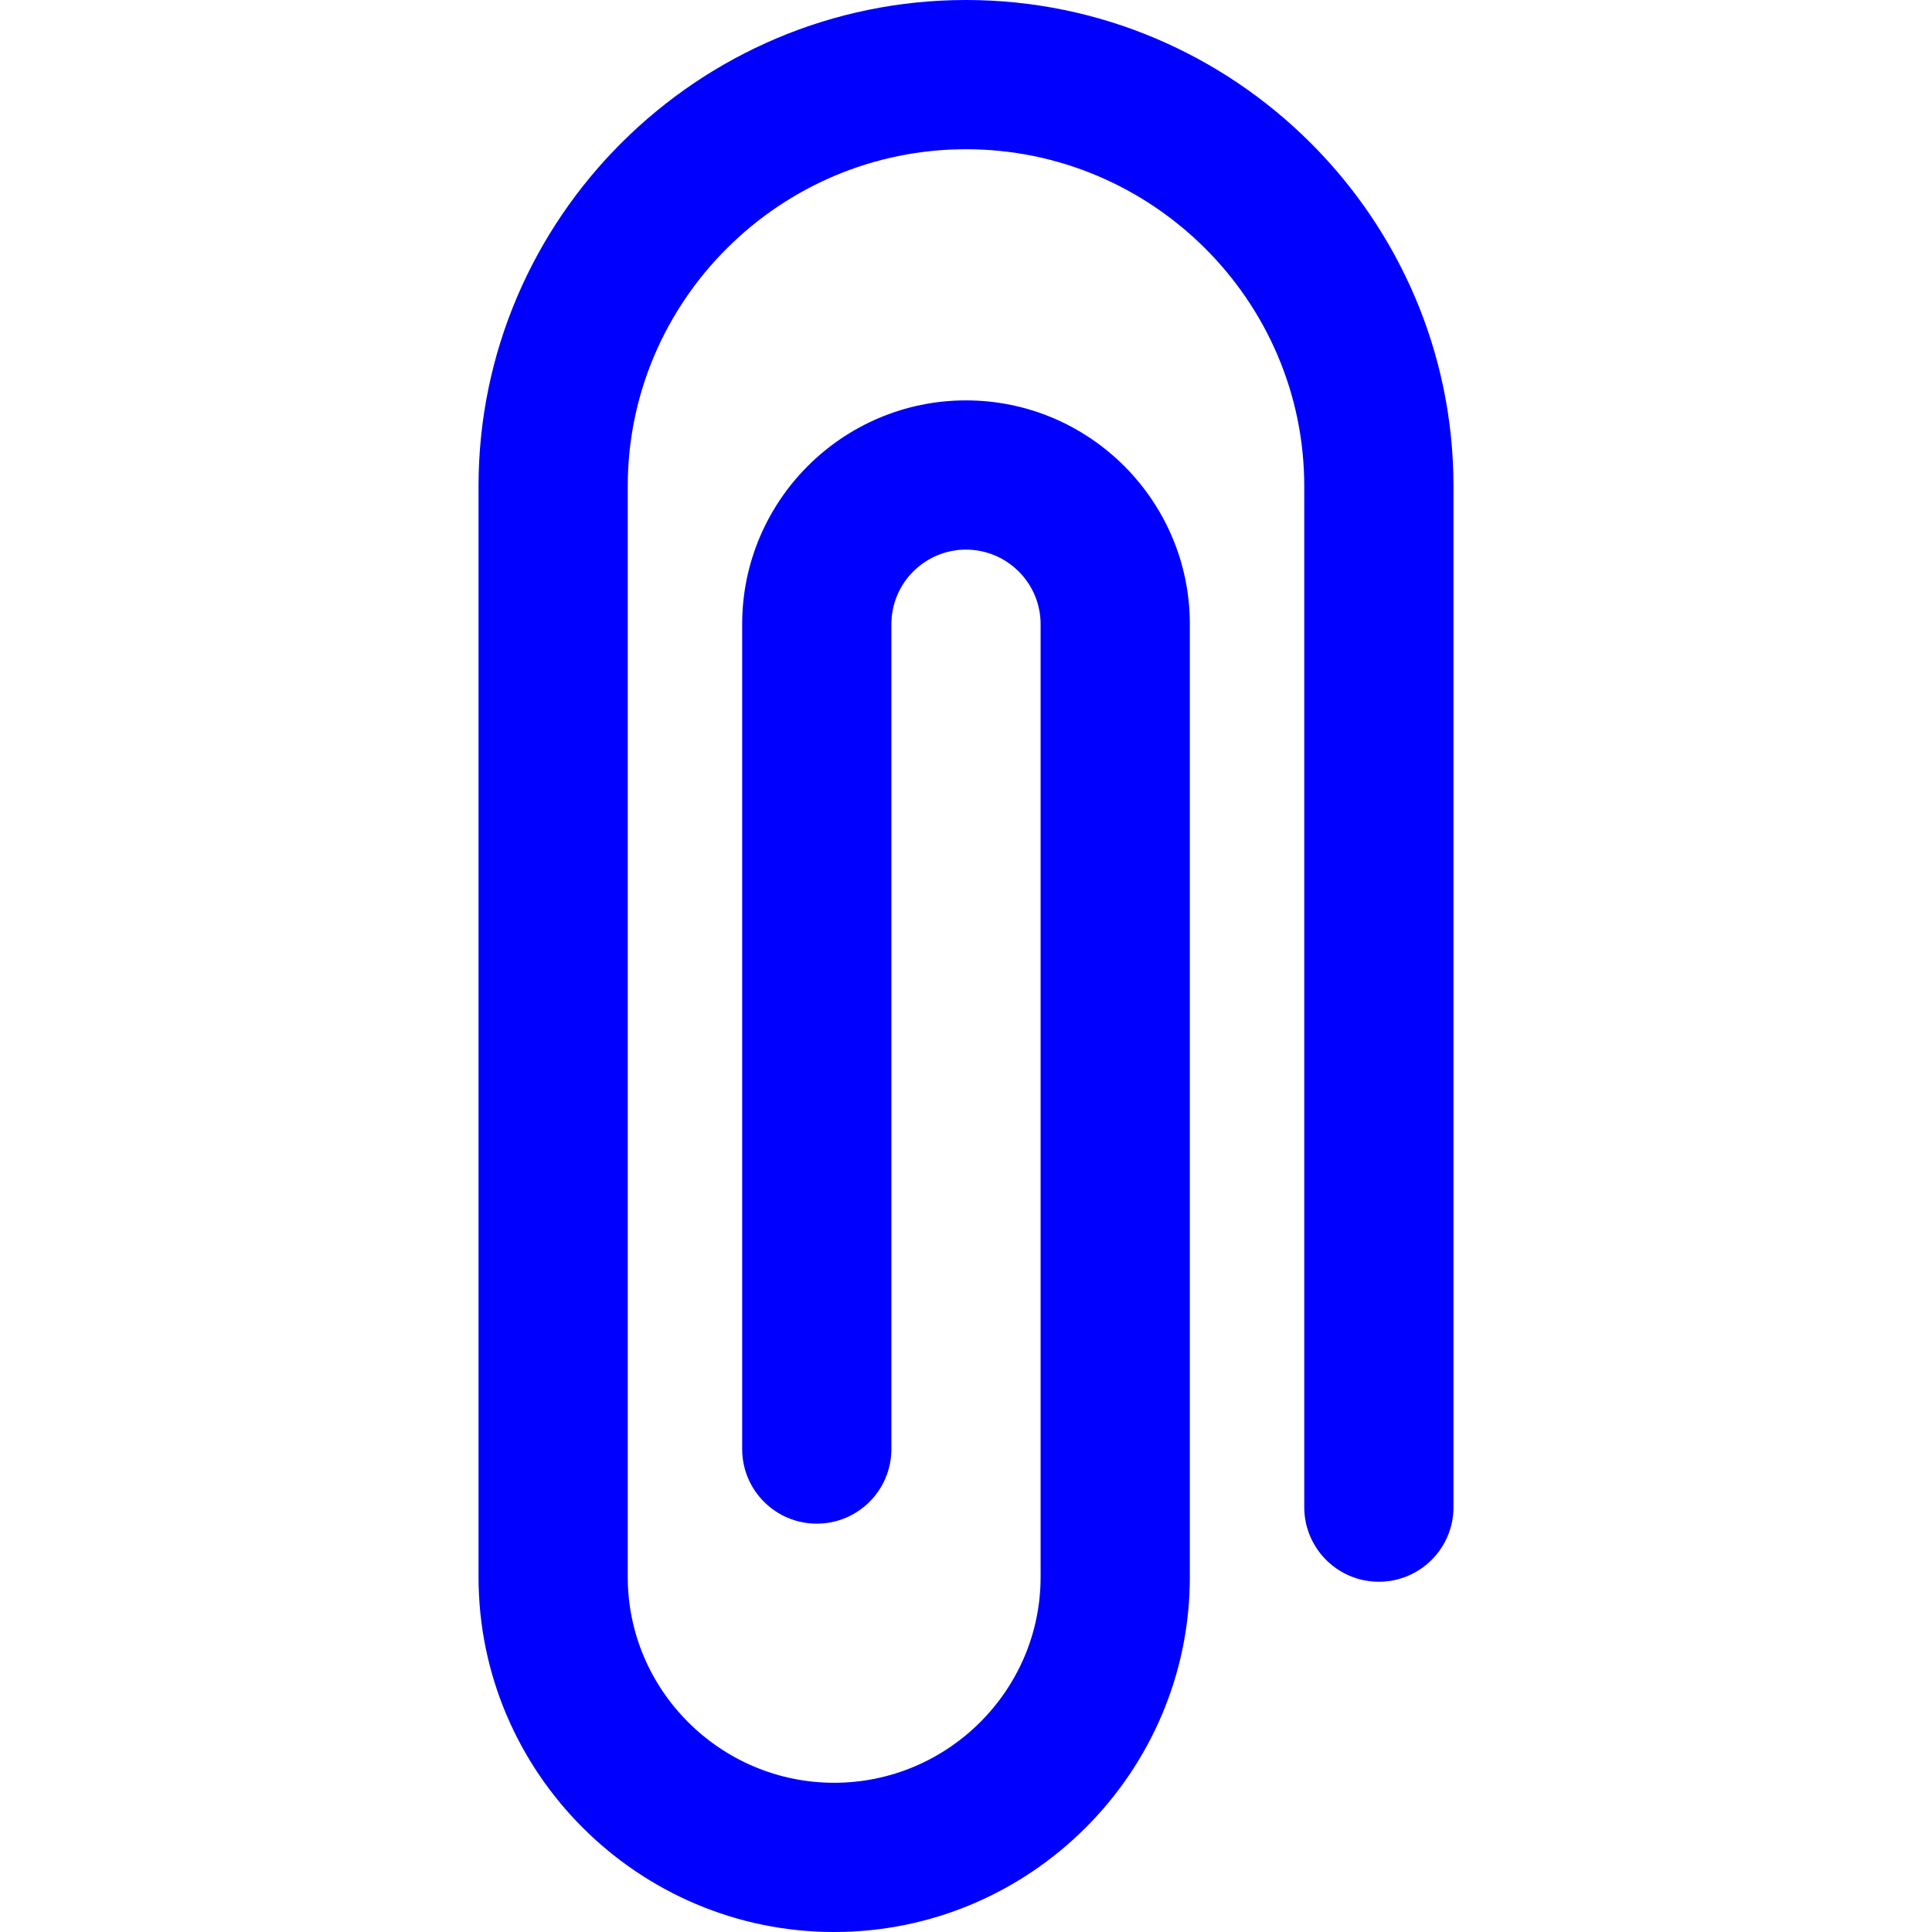 <?xml version="1.0" encoding="iso-8859-1"?>
<!-- Generator: Adobe Illustrator 19.0.0, SVG Export Plug-In . SVG Version: 6.00 Build 0)  -->
<svg version="1.1" id="Layer_1" height="10px" width="10px" xmlns="http://www.w3.org/2000/svg" xmlns:xlink="http://www.w3.org/1999/xlink" x="0px" y="0px"
	 viewBox="0 0 512.001 512.001" style="enable-background:new 0 0 512.001 512.001;fill:blue" xml:space="preserve">
<g>
	<g>
		<path d="M256.001,0c-71.047,0-129.186,57.803-129.186,128.852v289.064c0,51.879,42.374,94.086,94.253,94.086
			c51.879,0,94.253-42.207,94.253-94.086v-252.49c0-32.709-26.611-59.32-59.32-59.32s-59.32,26.611-59.32,59.32v218.587
			c0,10.92,8.853,19.773,19.773,19.773c10.92,0,19.773-8.853,19.773-19.773V165.426c0-10.903,8.87-19.773,19.773-19.773
			s19.773,8.87,19.773,19.773v252.49c0,30.073-24.634,54.539-54.706,54.539s-54.706-24.466-54.706-54.539V128.852
			c0-49.242,40.397-89.305,89.64-89.305s89.64,40.062,89.64,89.305v270.553c0,10.92,8.853,19.773,19.773,19.773
			c10.92,0,19.773-8.853,19.773-19.773V128.852C385.187,57.803,327.049,0,256.001,0z"/>
	</g>
</g>
<g>
</g>
<g>
</g>
<g>
</g>
<g>
</g>
<g>
</g>
<g>
</g>
<g>
</g>
<g>
</g>
<g>
</g>
<g>
</g>
<g>
</g>
<g>
</g>
<g>
</g>
<g>
</g>
<g>
</g>
</svg>
